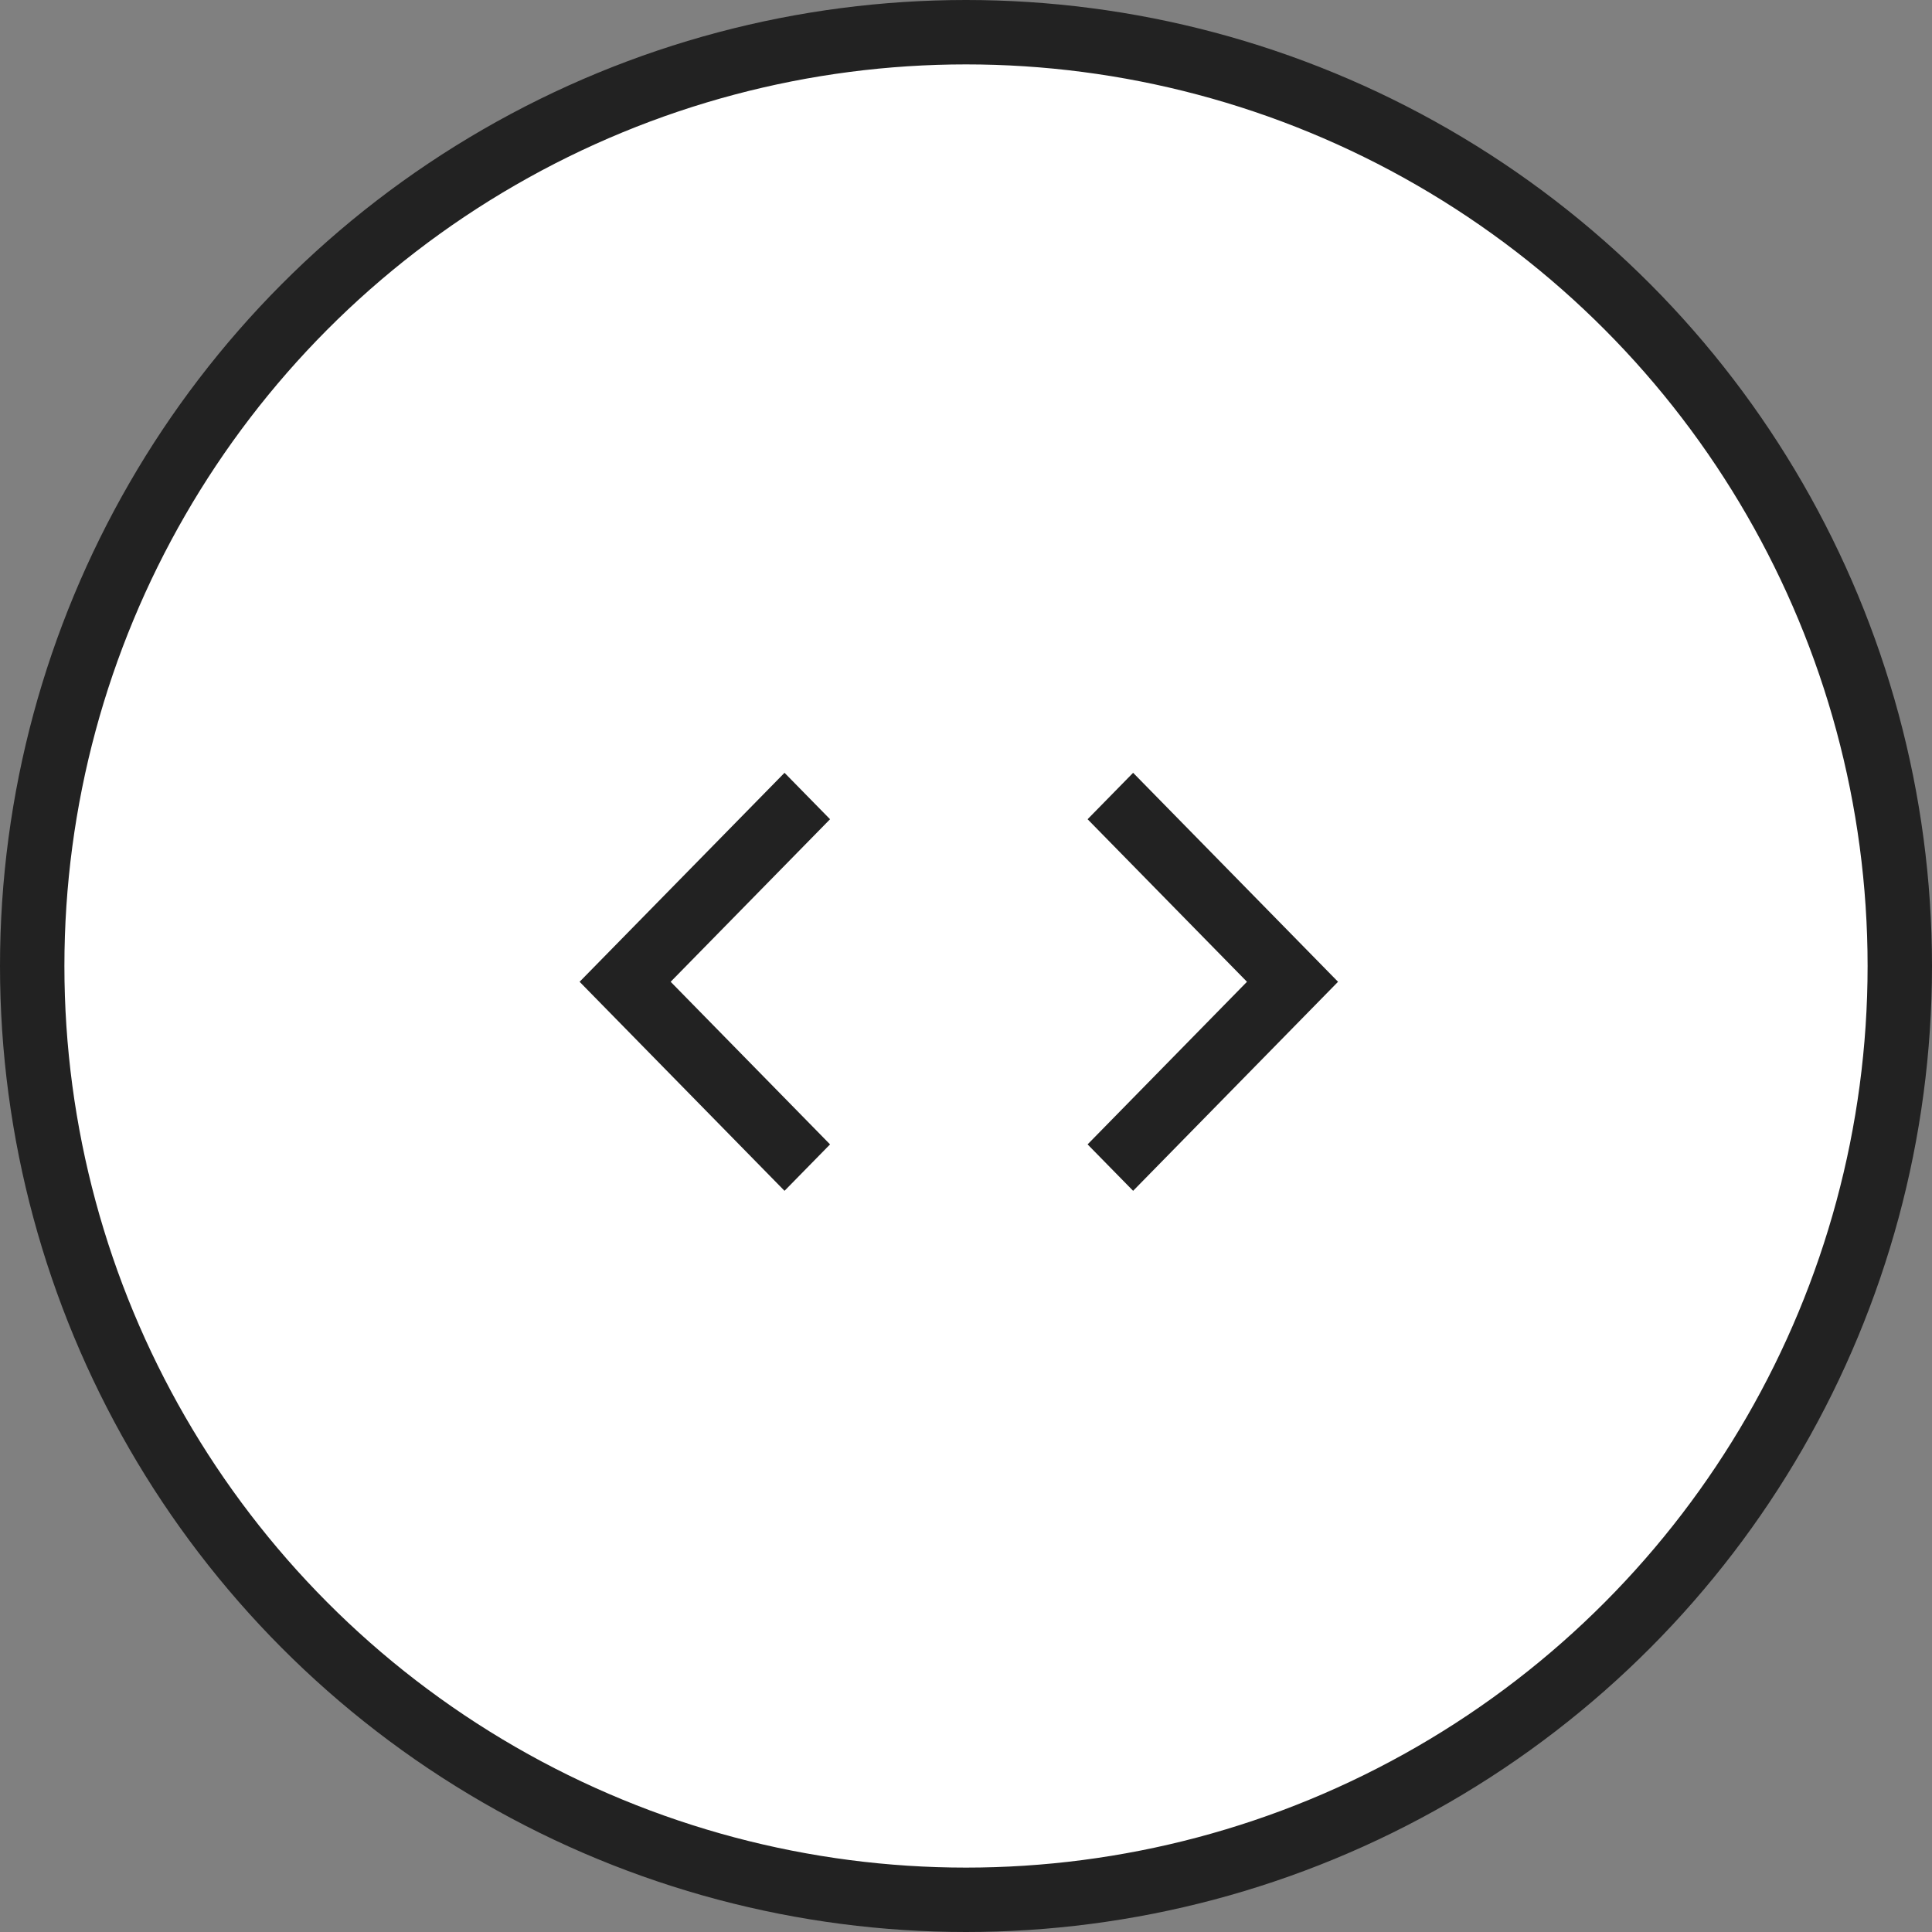 <svg width="30" height="30" viewBox="0 0 30 30" fill="none" xmlns="http://www.w3.org/2000/svg">
<rect x="0" y="0" width="30" height="30" fill="#808080" stroke="none"/>
<g id="Group 317">
<circle id="Ellipse 8" cx="15" cy="15" r="14.5" fill="white" stroke="#222222"/>
<g id="Group 316">
<g id="Group">
<path id="Vector" d="M10.414 15.245L12.889 17.77L12.182 18.491L9 15.245L12.182 12L12.889 12.721L10.414 15.245Z" fill="#222222"/>
</g>
<g id="Group_2">
<path id="Vector_2" d="M19.363 15.245L16.888 12.721L17.595 12L20.777 15.245L17.595 18.491L16.888 17.77L19.363 15.245Z" fill="#222222"/>
</g>
</g>
</g>
</svg>
